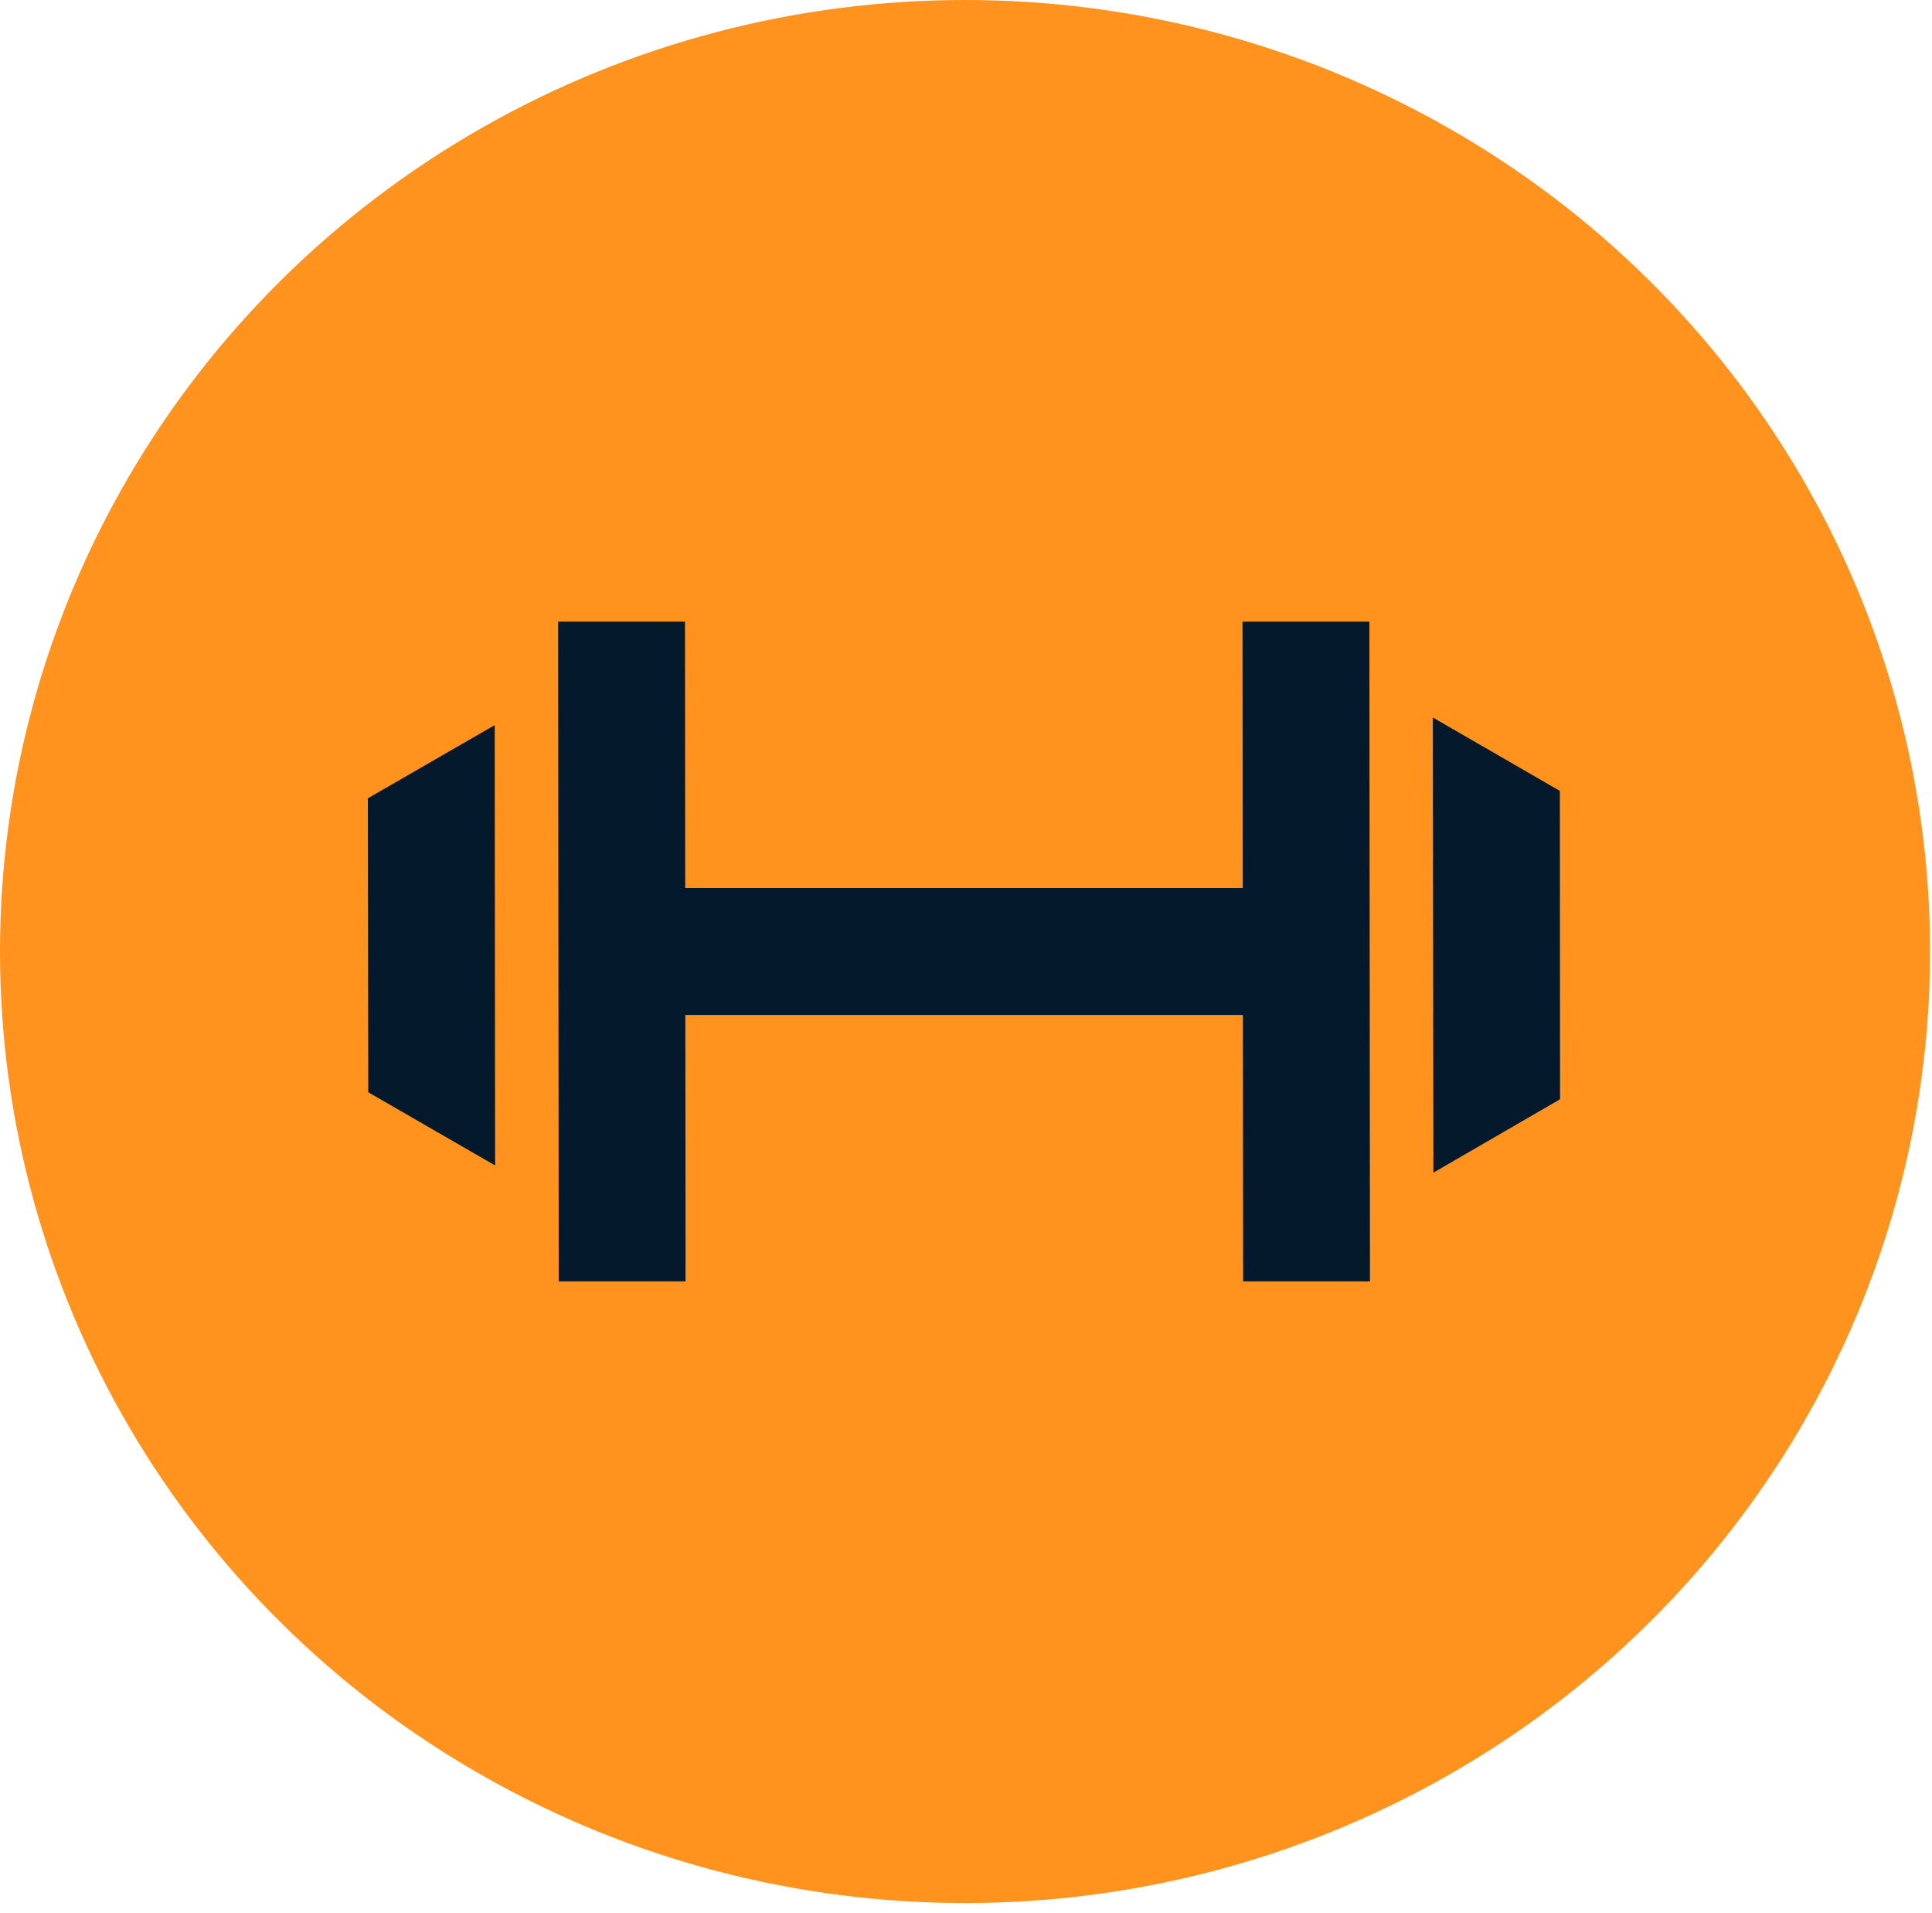 <svg viewBox="0 0 99 98"><g fill="none" fill-rule="evenodd"><ellipse cx="49.45" cy="48.75" fill="#ff931e" rx="49.45" ry="48.75"></ellipse><g fill="#05192d" fill-rule="nonzero"><path d="m25.35 37.15.02 22.56-6.5-3.75-.02-15.06zm9.75-5.3.03 33.8h-6.5l-.03-33.8zM73.45 60.08l-.03-23.32 6.51 3.76.01 15.8zm-9.75 5.57-.03-33.8h6.5l.03 33.8z"></path><path d="M66.95 45.5V52H31.2v-6.5z"></path></g></g></svg>
